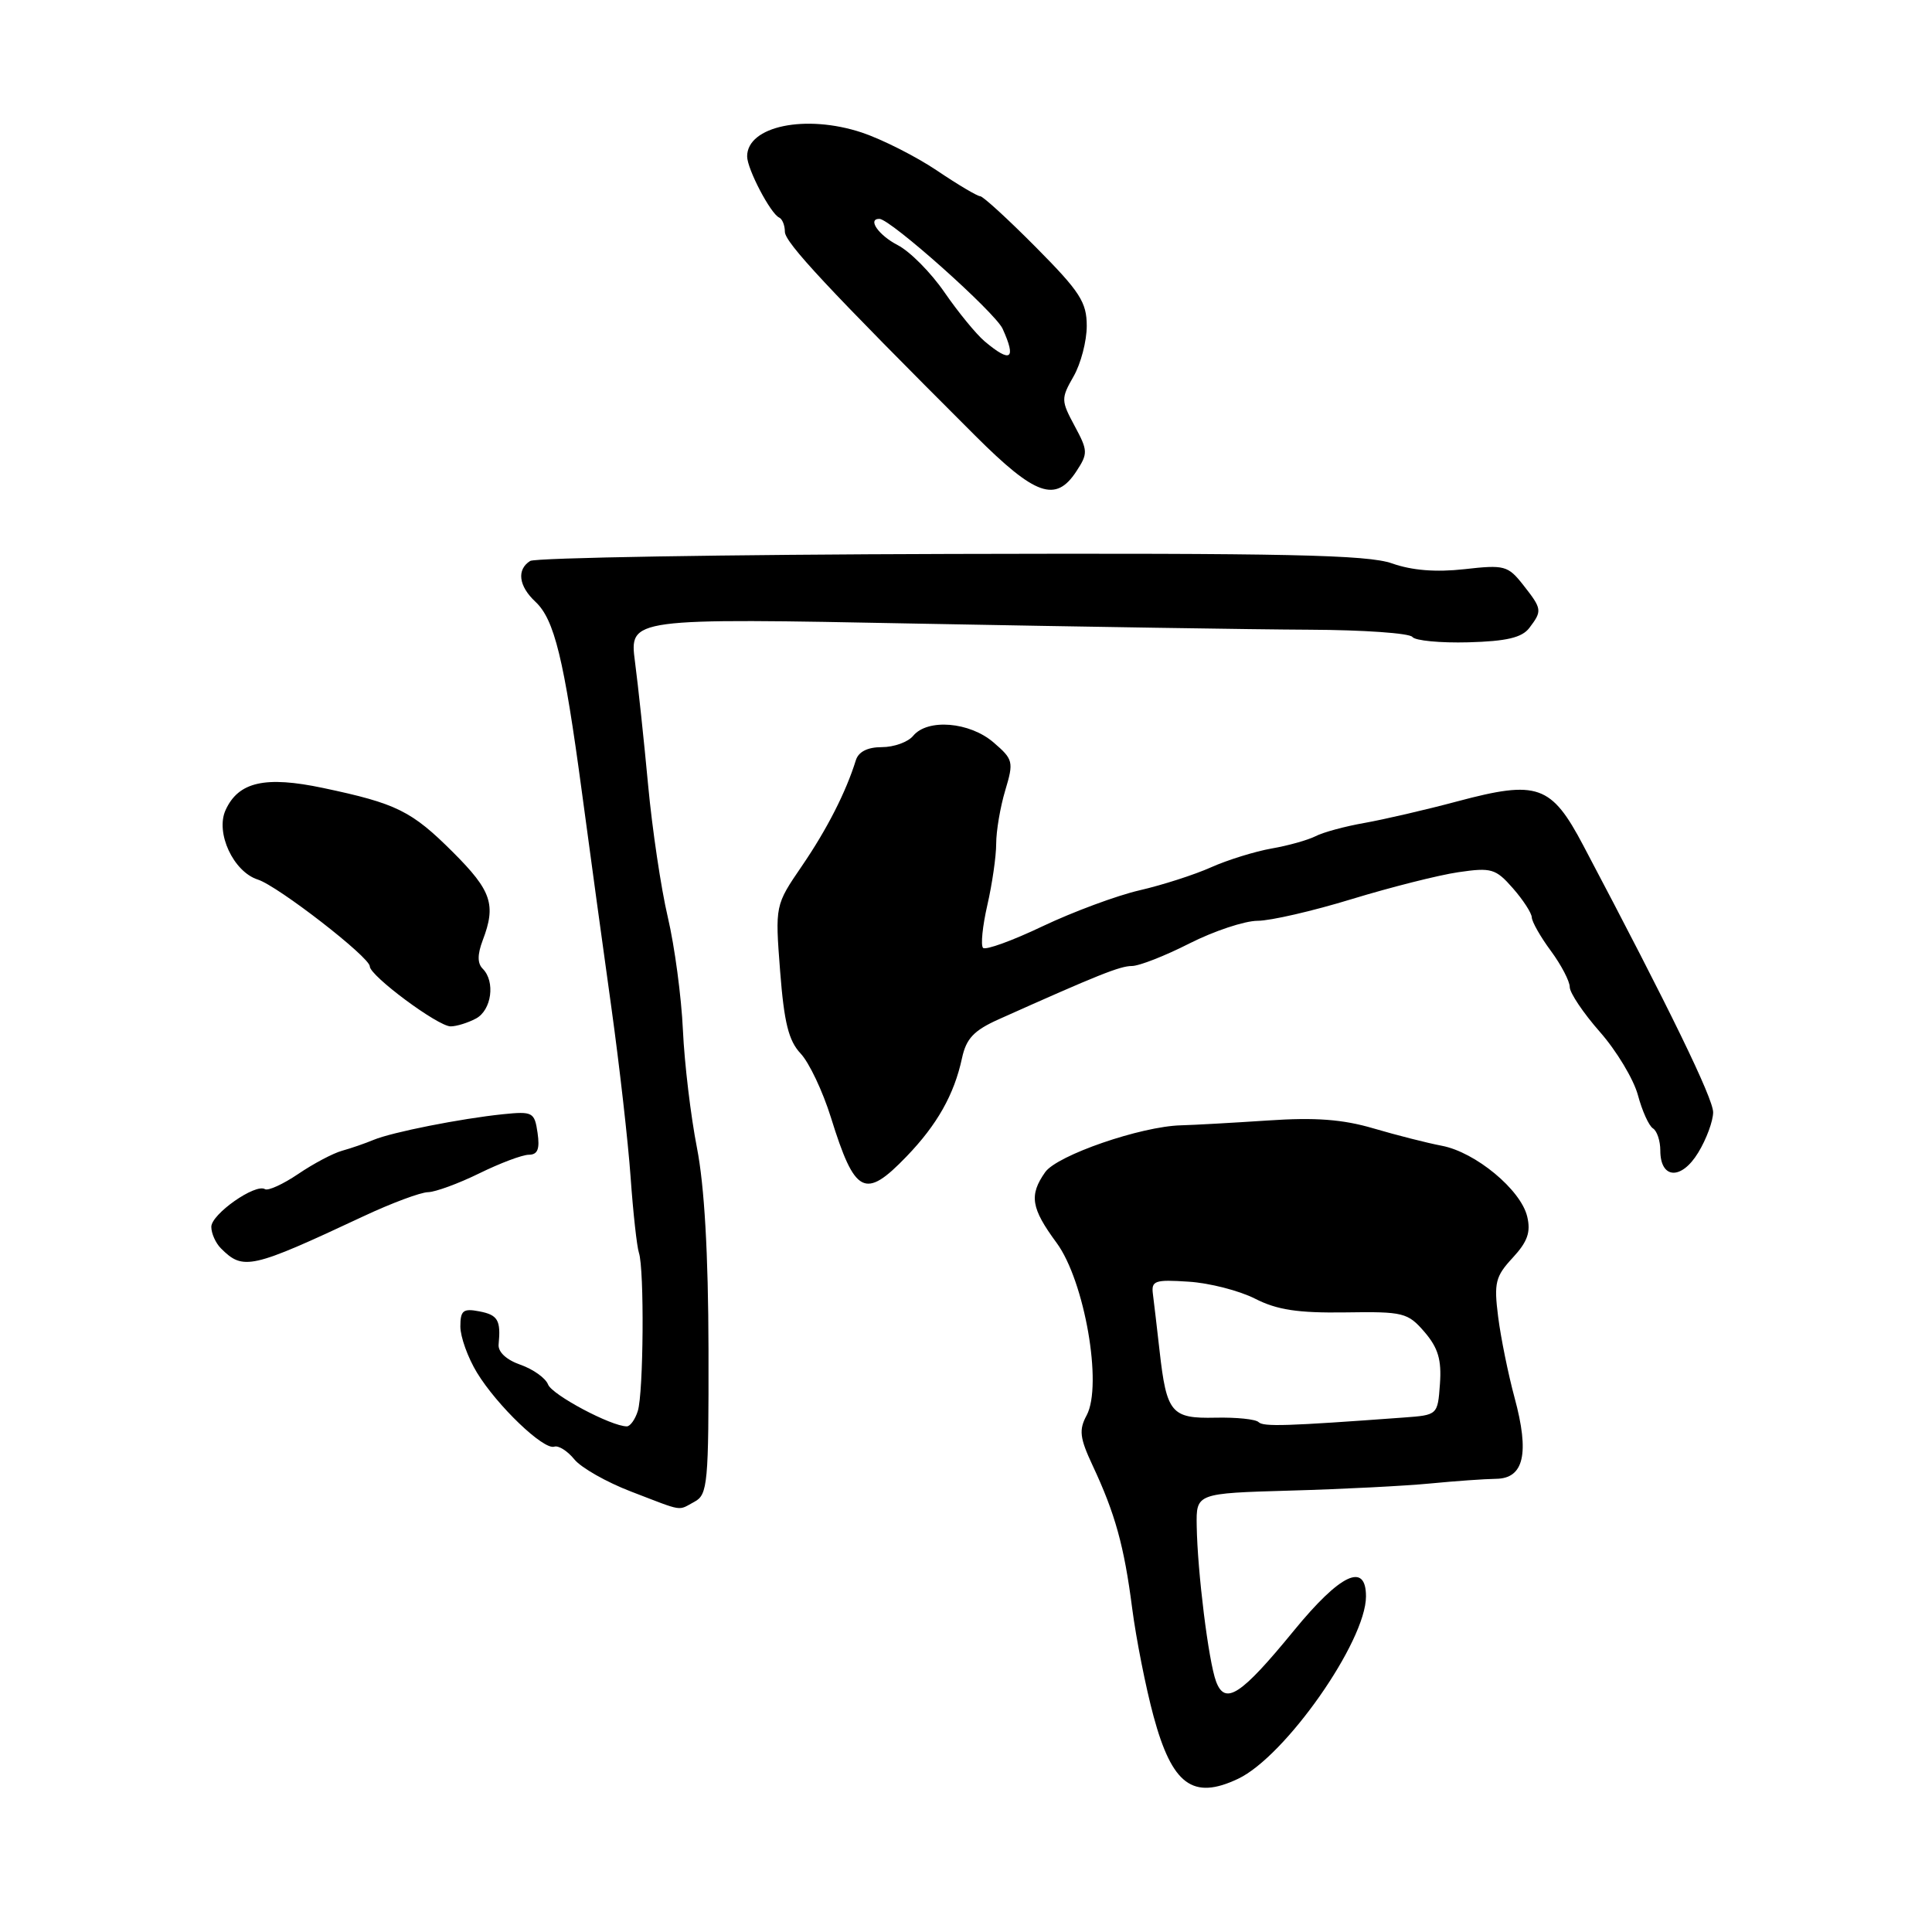 <?xml version="1.0" encoding="UTF-8" standalone="no"?>
<!DOCTYPE svg PUBLIC "-//W3C//DTD SVG 1.1//EN" "http://www.w3.org/Graphics/SVG/1.1/DTD/svg11.dtd" >
<svg xmlns="http://www.w3.org/2000/svg" xmlns:xlink="http://www.w3.org/1999/xlink" version="1.1" viewBox="0 0 256 256">
 <g >
 <path fill="currentColor"
d=" M 164.05 235.70 C 170.30 232.75 181.00 217.49 181.00 211.53 C 181.00 206.94 177.60 208.55 171.46 216.05 C 164.42 224.65 162.33 226.02 161.13 222.79 C 160.13 220.08 158.67 208.31 158.57 202.19 C 158.50 197.87 158.50 197.87 171.00 197.51 C 177.88 197.32 186.20 196.89 189.50 196.57 C 192.80 196.25 196.73 195.97 198.24 195.95 C 201.93 195.91 202.69 192.58 200.69 185.21 C 199.84 182.07 198.86 177.23 198.51 174.47 C 197.94 169.97 198.15 169.13 200.44 166.66 C 202.41 164.53 202.86 163.26 202.36 161.19 C 201.51 157.64 195.51 152.67 191.05 151.82 C 189.10 151.45 185.03 150.41 182.00 149.52 C 177.93 148.32 174.30 148.04 168.00 148.47 C 163.32 148.78 158.15 149.07 156.50 149.11 C 151.19 149.24 140.06 153.08 138.49 155.32 C 136.34 158.38 136.62 160.09 140.01 164.69 C 143.72 169.74 146.12 183.54 143.99 187.53 C 142.94 189.47 143.07 190.53 144.77 194.17 C 147.76 200.54 148.96 204.87 150.02 213.12 C 150.55 217.18 151.82 223.61 152.85 227.41 C 155.31 236.50 158.06 238.54 164.05 235.70 Z  M 92.02 198.99 C 93.78 198.05 93.91 196.61 93.88 178.82 C 93.85 166.05 93.34 157.15 92.35 152.09 C 91.53 147.91 90.69 140.90 90.49 136.50 C 90.29 132.10 89.39 125.37 88.49 121.54 C 87.59 117.72 86.42 109.84 85.88 104.04 C 85.34 98.24 84.56 90.89 84.14 87.70 C 83.38 81.89 83.38 81.89 121.94 82.64 C 143.15 83.04 166.35 83.41 173.50 83.44 C 180.65 83.47 186.79 83.90 187.15 84.40 C 187.51 84.89 190.85 85.21 194.57 85.11 C 199.63 84.97 201.66 84.49 202.64 83.21 C 204.37 80.93 204.34 80.70 201.84 77.52 C 199.81 74.94 199.35 74.82 194.04 75.42 C 190.26 75.84 187.10 75.59 184.44 74.65 C 181.20 73.51 170.41 73.28 125.98 73.40 C 96.02 73.48 70.94 73.90 70.25 74.33 C 68.44 75.47 68.72 77.66 70.94 79.73 C 73.46 82.08 74.73 87.27 77.11 105.00 C 78.18 112.97 79.93 125.80 81.01 133.50 C 82.08 141.20 83.23 151.32 83.56 156.00 C 83.89 160.68 84.39 165.18 84.66 166.00 C 85.39 168.18 85.27 184.58 84.51 186.97 C 84.16 188.09 83.50 189.00 83.06 189.00 C 80.99 189.00 73.15 184.83 72.62 183.45 C 72.29 182.60 70.65 181.43 68.97 180.84 C 67.10 180.19 65.97 179.14 66.07 178.14 C 66.38 174.93 65.97 174.23 63.50 173.76 C 61.37 173.35 61.00 173.65 61.00 175.77 C 61.00 177.14 61.99 179.89 63.20 181.88 C 65.86 186.25 72.03 192.16 73.44 191.69 C 74.00 191.50 75.20 192.26 76.10 193.37 C 77.00 194.48 80.38 196.40 83.62 197.64 C 90.71 200.36 89.75 200.21 92.02 198.99 Z  M 48.21 161.14 C 51.90 159.41 55.72 157.99 56.71 157.97 C 57.69 157.95 60.75 156.83 63.50 155.48 C 66.25 154.13 69.21 153.01 70.08 153.01 C 71.25 153.00 71.54 152.25 71.23 150.11 C 70.83 147.37 70.59 147.24 66.65 147.64 C 61.04 148.22 51.95 150.02 49.50 151.04 C 48.40 151.50 46.52 152.15 45.33 152.48 C 44.13 152.81 41.51 154.20 39.51 155.56 C 37.50 156.92 35.52 157.82 35.11 157.57 C 33.84 156.78 28.00 160.88 28.00 162.56 C 28.00 163.43 28.57 164.71 29.27 165.41 C 32.23 168.37 33.24 168.15 48.21 161.14 Z  M 120.11 153.25 C 124.18 149.03 126.43 145.04 127.47 140.21 C 128.03 137.61 129.04 136.54 132.34 135.06 C 145.45 129.19 148.41 128.00 149.98 128.00 C 150.94 128.00 154.37 126.66 157.61 125.01 C 160.85 123.37 164.91 122.02 166.63 122.01 C 168.35 122.01 173.97 120.71 179.13 119.13 C 184.28 117.56 190.64 115.95 193.25 115.57 C 197.61 114.93 198.19 115.10 200.46 117.69 C 201.82 119.24 202.95 120.98 202.97 121.56 C 202.99 122.14 204.12 124.14 205.50 126.00 C 206.87 127.86 208.00 130.02 208.00 130.79 C 208.00 131.56 209.80 134.24 212.00 136.74 C 214.20 139.24 216.46 143.00 217.03 145.10 C 217.59 147.20 218.49 149.19 219.03 149.52 C 219.56 149.85 220.00 151.17 220.00 152.45 C 220.00 156.24 222.79 156.40 225.02 152.73 C 226.11 150.95 226.99 148.55 227.00 147.39 C 227.00 145.54 221.27 133.75 209.81 112.06 C 205.55 103.98 203.75 103.35 193.16 106.17 C 188.95 107.30 183.39 108.58 180.82 109.04 C 178.24 109.49 175.32 110.28 174.32 110.80 C 173.32 111.31 170.70 112.05 168.50 112.43 C 166.30 112.82 162.70 113.93 160.50 114.91 C 158.30 115.90 154.03 117.27 151.00 117.97 C 147.97 118.67 142.21 120.81 138.18 122.72 C 134.16 124.64 130.60 125.93 130.26 125.60 C 129.93 125.26 130.19 122.71 130.83 119.92 C 131.47 117.13 132.00 113.47 132.00 111.79 C 132.00 110.11 132.54 106.93 133.20 104.73 C 134.34 100.93 134.26 100.62 131.64 98.37 C 128.48 95.65 122.91 95.19 121.00 97.50 C 120.32 98.33 118.45 99.00 116.85 99.00 C 114.95 99.00 113.75 99.61 113.40 100.75 C 112.09 104.96 109.59 109.87 106.27 114.73 C 102.70 119.95 102.70 119.95 103.37 128.68 C 103.90 135.50 104.49 137.90 106.09 139.60 C 107.22 140.80 109.02 144.61 110.10 148.07 C 113.28 158.29 114.60 158.97 120.11 153.25 Z  M 63.07 134.96 C 65.14 133.85 65.66 130.06 63.96 128.36 C 63.25 127.65 63.25 126.48 63.96 124.60 C 65.76 119.88 65.14 118.04 60.04 112.94 C 54.54 107.45 52.57 106.47 42.81 104.41 C 35.14 102.79 31.60 103.59 29.89 107.34 C 28.52 110.35 30.93 115.52 34.17 116.55 C 36.82 117.40 49.00 126.83 49.00 128.05 C 49.00 129.29 58.03 136.00 59.71 136.00 C 60.49 136.00 62.00 135.53 63.07 134.96 Z  M 142.62 62.46 C 144.18 60.08 144.16 59.72 142.39 56.43 C 140.59 53.08 140.58 52.80 142.25 49.88 C 143.21 48.21 144.00 45.20 144.00 43.19 C 144.00 40.04 143.10 38.65 137.28 32.78 C 133.58 29.05 130.25 26.00 129.88 26.00 C 129.51 26.00 126.92 24.47 124.14 22.59 C 121.35 20.72 116.88 18.46 114.19 17.56 C 106.76 15.10 99.00 16.71 99.00 20.72 C 99.00 22.39 102.11 28.33 103.25 28.83 C 103.66 29.02 104.00 29.86 104.00 30.71 C 104.00 32.13 109.69 38.23 129.24 57.75 C 137.20 65.69 139.88 66.64 142.62 62.46 Z  M 166.77 188.44 C 166.39 188.05 163.82 187.79 161.06 187.85 C 155.20 187.98 154.58 187.24 153.65 179.00 C 153.31 175.97 152.91 172.60 152.77 171.50 C 152.53 169.70 152.99 169.53 157.50 169.83 C 160.25 170.00 164.21 171.02 166.30 172.08 C 169.21 173.57 171.99 173.99 178.25 173.90 C 185.97 173.78 186.54 173.93 188.76 176.50 C 190.56 178.60 191.03 180.19 190.80 183.37 C 190.50 187.50 190.50 187.50 186.00 187.83 C 170.49 188.97 167.41 189.07 166.77 188.44 Z  M 130.46 45.22 C 129.34 44.27 126.96 41.36 125.16 38.75 C 123.37 36.14 120.58 33.32 118.95 32.48 C 116.42 31.17 114.90 29.00 116.52 29.00 C 117.97 29.00 131.86 41.39 132.85 43.56 C 134.70 47.63 133.94 48.15 130.46 45.22 Z "/>
</g>
</svg>
